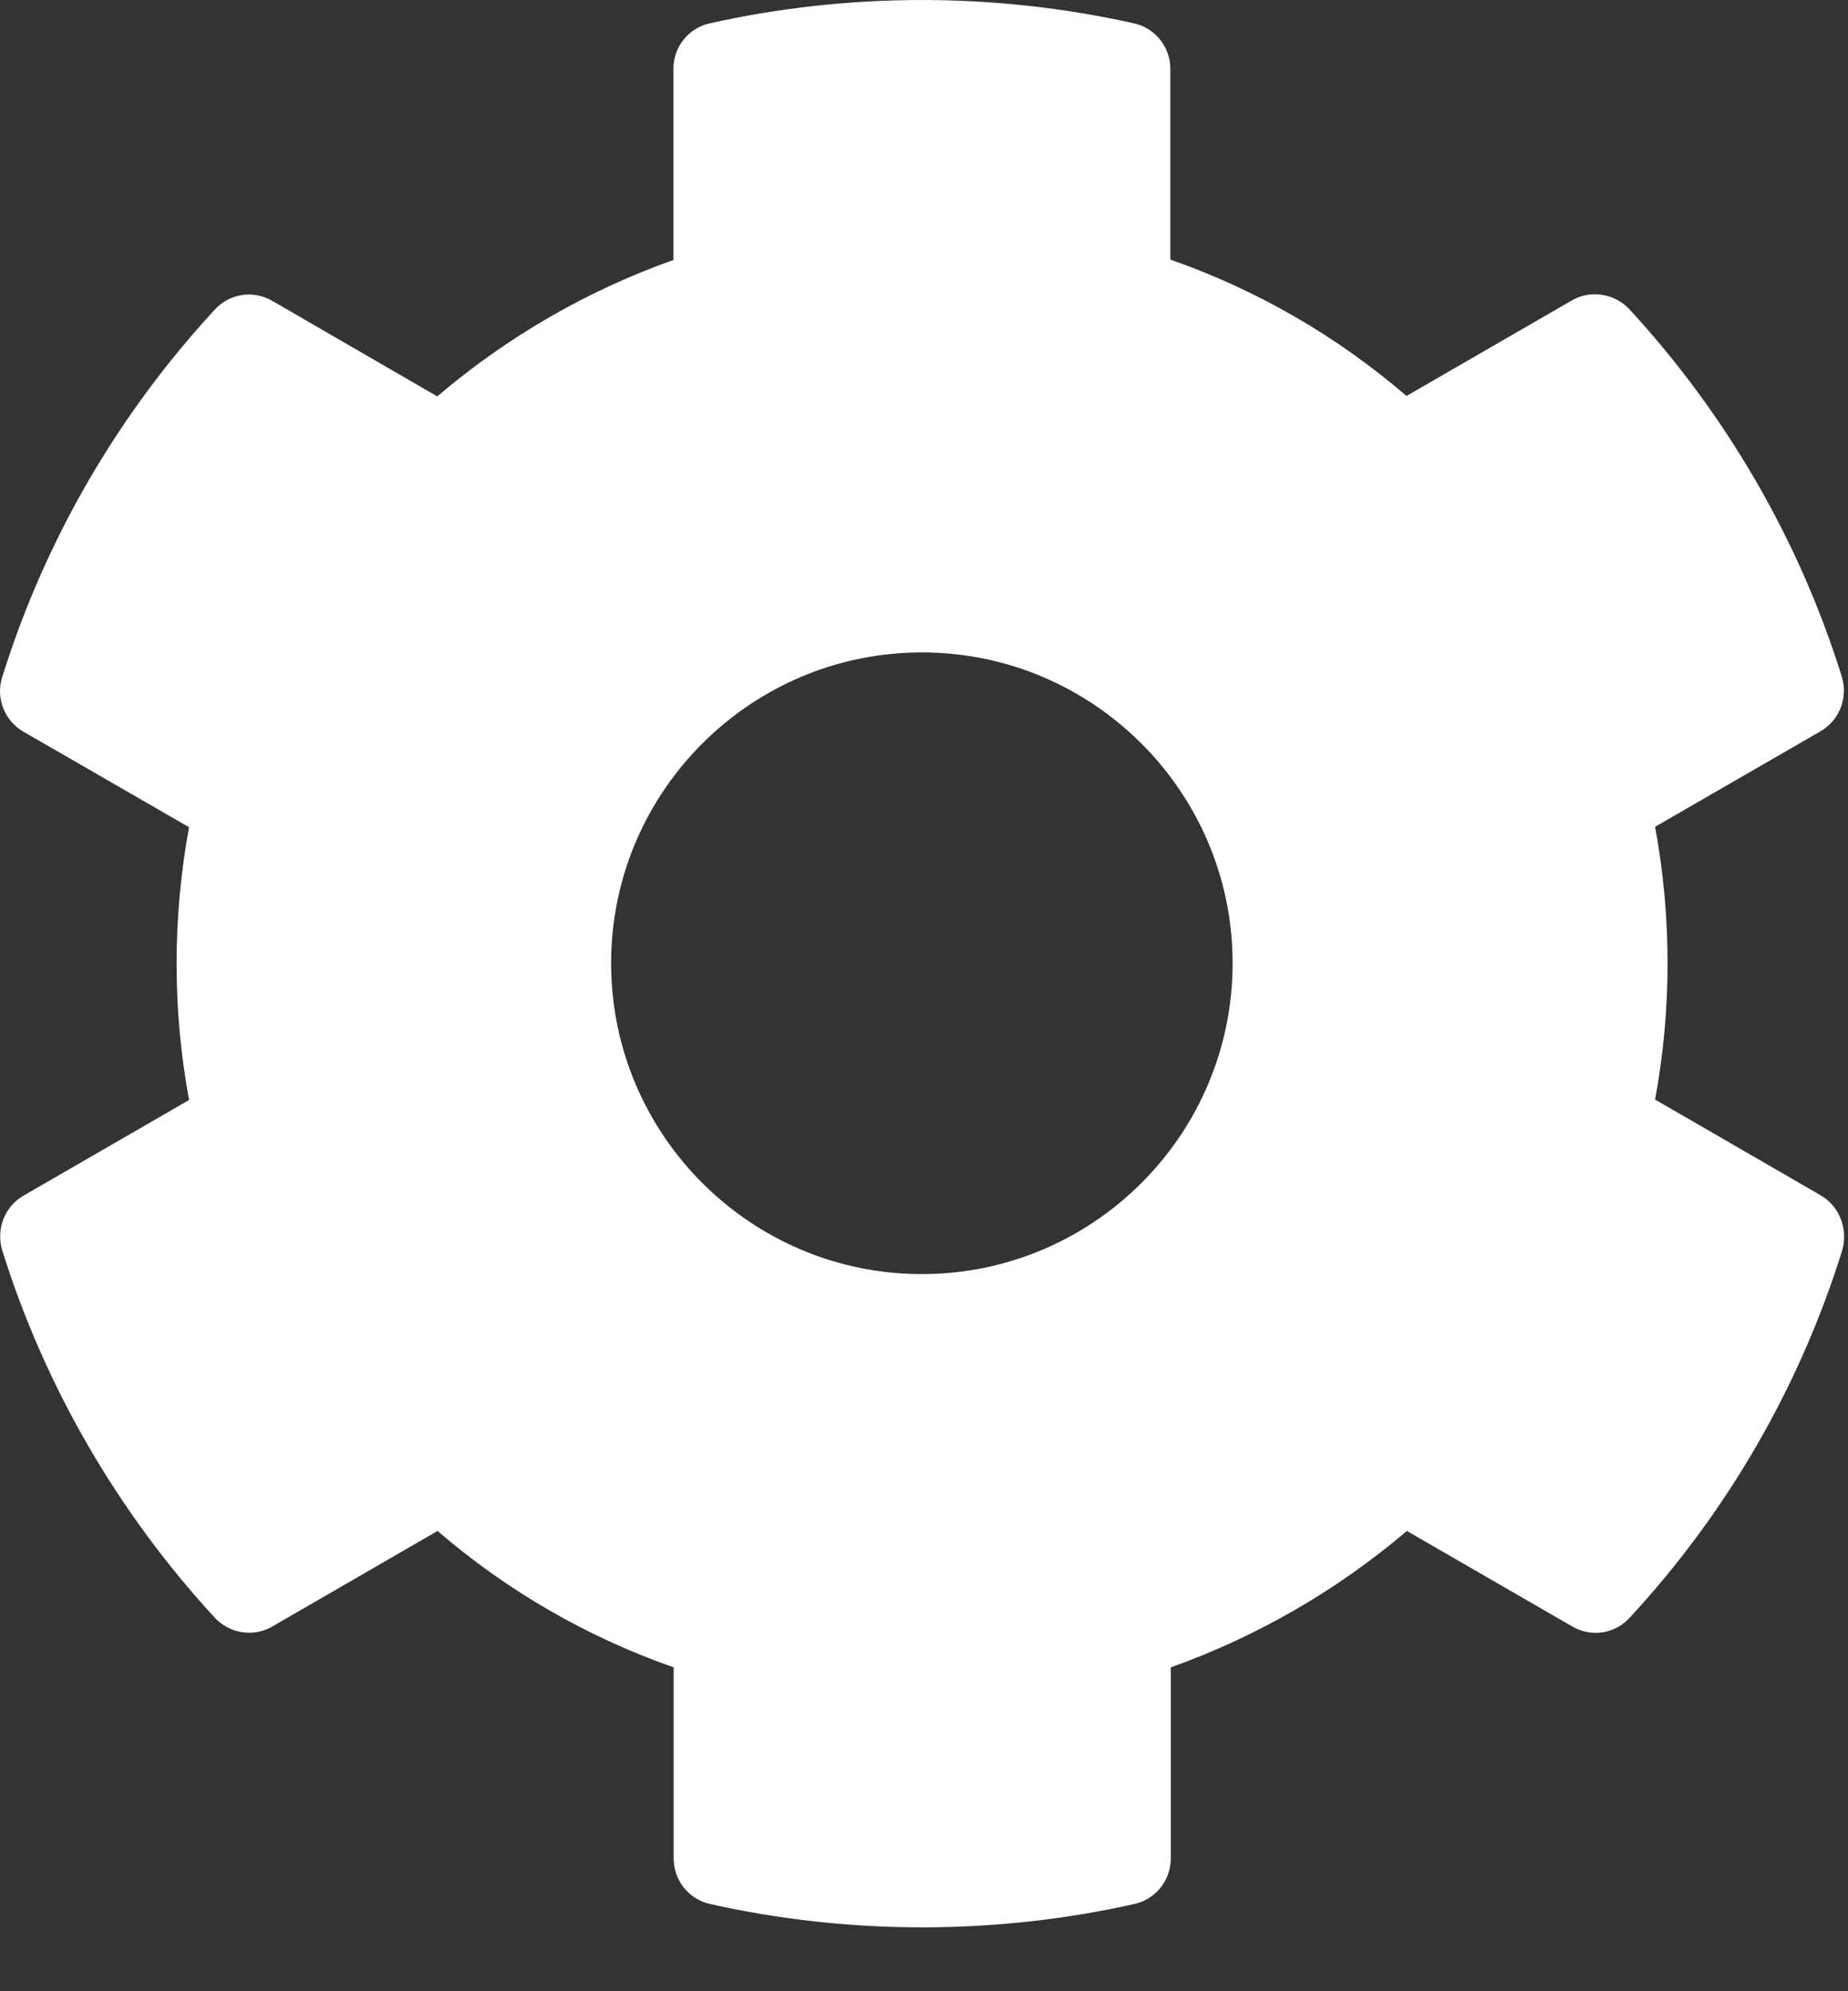 <?xml version="1.0" encoding="UTF-8" standalone="no"?>
<!DOCTYPE svg PUBLIC "-//W3C//DTD SVG 1.1//EN" "http://www.w3.org/Graphics/SVG/1.1/DTD/svg11.dtd">
<svg width="100%" height="100%" viewBox="0 0 13 14" version="1.1" xmlns="http://www.w3.org/2000/svg" xmlns:xlink="http://www.w3.org/1999/xlink" xml:space="preserve" xmlns:serif="http://www.serif.com/" style="fill-rule:evenodd;clip-rule:evenodd;stroke-linejoin:round;stroke-miterlimit:2;">
    <rect x="0" y="0" width="13" height="14" fill="#333333" stroke="none"/>
    <g transform="matrix(1,0,0,1,-106.794,-75.329)">
        <g transform="matrix(1,0,0,1,113.279,79.922)">
            <path d="M0,4.365C-1.205,4.365 -2.186,3.385 -2.186,2.179C-2.186,0.975 -1.205,-0.006 0,-0.006C1.205,-0.006 2.186,0.975 2.186,2.179C2.186,3.385 1.205,4.365 0,4.365M6.321,3.81L5.158,3.138C5.275,2.505 5.275,1.854 5.158,1.22L6.321,0.549C6.455,0.472 6.516,0.314 6.472,0.166C6.169,-0.806 5.652,-1.686 4.978,-2.418C4.874,-2.53 4.704,-2.557 4.573,-2.481L3.409,-1.809C2.92,-2.23 2.357,-2.555 1.748,-2.768L1.748,-4.109C1.748,-4.262 1.642,-4.396 1.491,-4.429C0.489,-4.653 -0.538,-4.642 -1.492,-4.429C-1.642,-4.396 -1.748,-4.262 -1.748,-4.109L-1.748,-2.765C-2.355,-2.55 -2.918,-2.224 -3.409,-1.806L-4.57,-2.478C-4.704,-2.555 -4.871,-2.53 -4.975,-2.415C-5.649,-1.686 -6.166,-0.806 -6.47,0.169C-6.516,0.316 -6.453,0.475 -6.319,0.552L-5.155,1.223C-5.272,1.857 -5.272,2.508 -5.155,3.141L-6.319,3.813C-6.453,3.89 -6.513,4.048 -6.47,4.196C-6.166,5.168 -5.649,6.048 -4.975,6.78C-4.871,6.892 -4.702,6.92 -4.57,6.843L-3.407,6.171C-2.918,6.592 -2.355,6.917 -1.746,7.13L-1.746,8.474C-1.746,8.627 -1.64,8.761 -1.489,8.794C-0.486,9.018 0.541,9.007 1.494,8.794C1.645,8.761 1.751,8.627 1.751,8.474L1.751,7.13C2.357,6.914 2.92,6.589 3.412,6.171L4.576,6.843C4.71,6.92 4.876,6.895 4.98,6.78C5.655,6.051 6.171,5.171 6.475,4.196C6.516,4.046 6.455,3.887 6.321,3.81" style="fill:white;fill-rule:nonzero;"/>
        </g>
    </g>
</svg>
